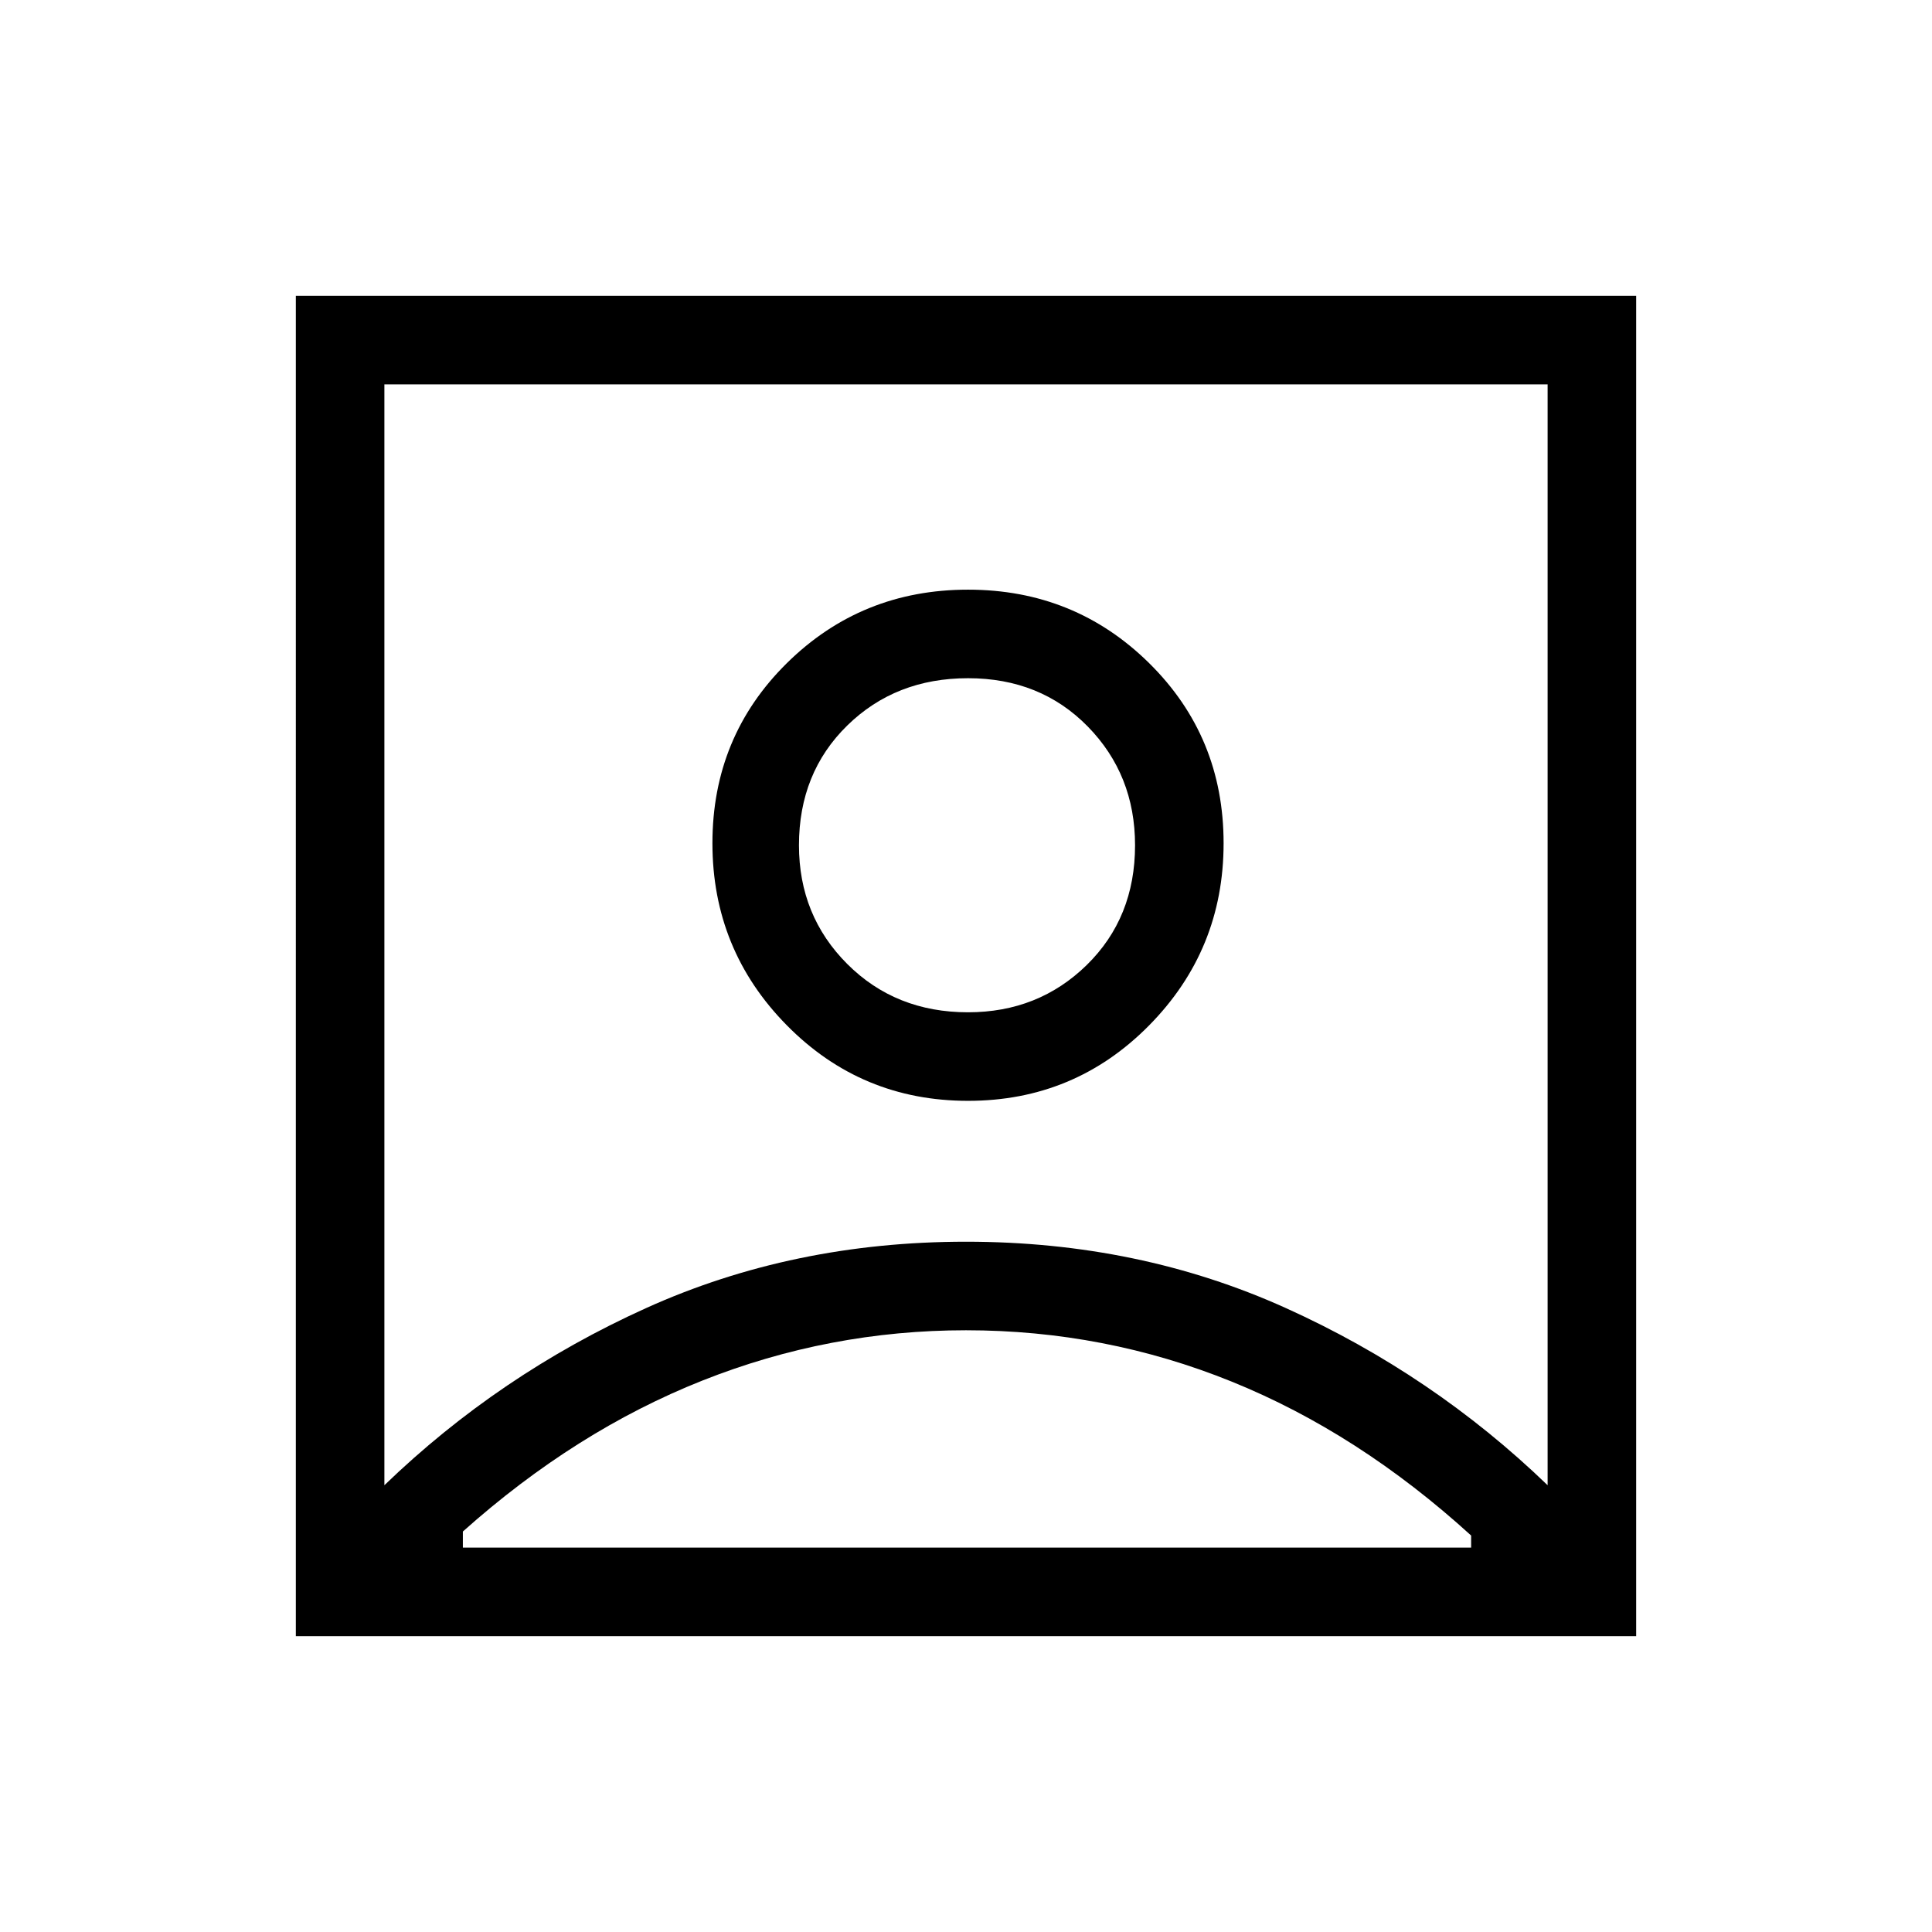 <svg xmlns="http://www.w3.org/2000/svg" height="48" width="48"><path d="M9.55 36.9q2.85-2.75 6.5-4.4 3.65-1.65 7.95-1.65 4.3 0 7.95 1.65 3.65 1.65 6.5 4.4V9.55H9.55Zm14.5-9.55q2.65 0 4.5-1.875t1.85-4.525q0-2.65-1.85-4.475-1.85-1.825-4.5-1.825t-4.5 1.825Q17.7 18.3 17.7 20.95q0 2.65 1.85 4.525 1.85 1.875 4.5 1.875Zm-16.7 13.3V7.35h33.3v33.3Zm4.15-2.2h25.05v-.3q-2.8-2.55-5.95-3.825-3.15-1.275-6.6-1.275-3.4 0-6.55 1.25t-5.95 3.75Zm12.55-13.3q-1.8 0-3-1.2T19.85 21q0-1.8 1.2-2.975t3-1.175q1.8 0 2.975 1.2T28.2 21q0 1.8-1.2 2.975t-2.95 1.175ZM24 21Z"/></svg>
